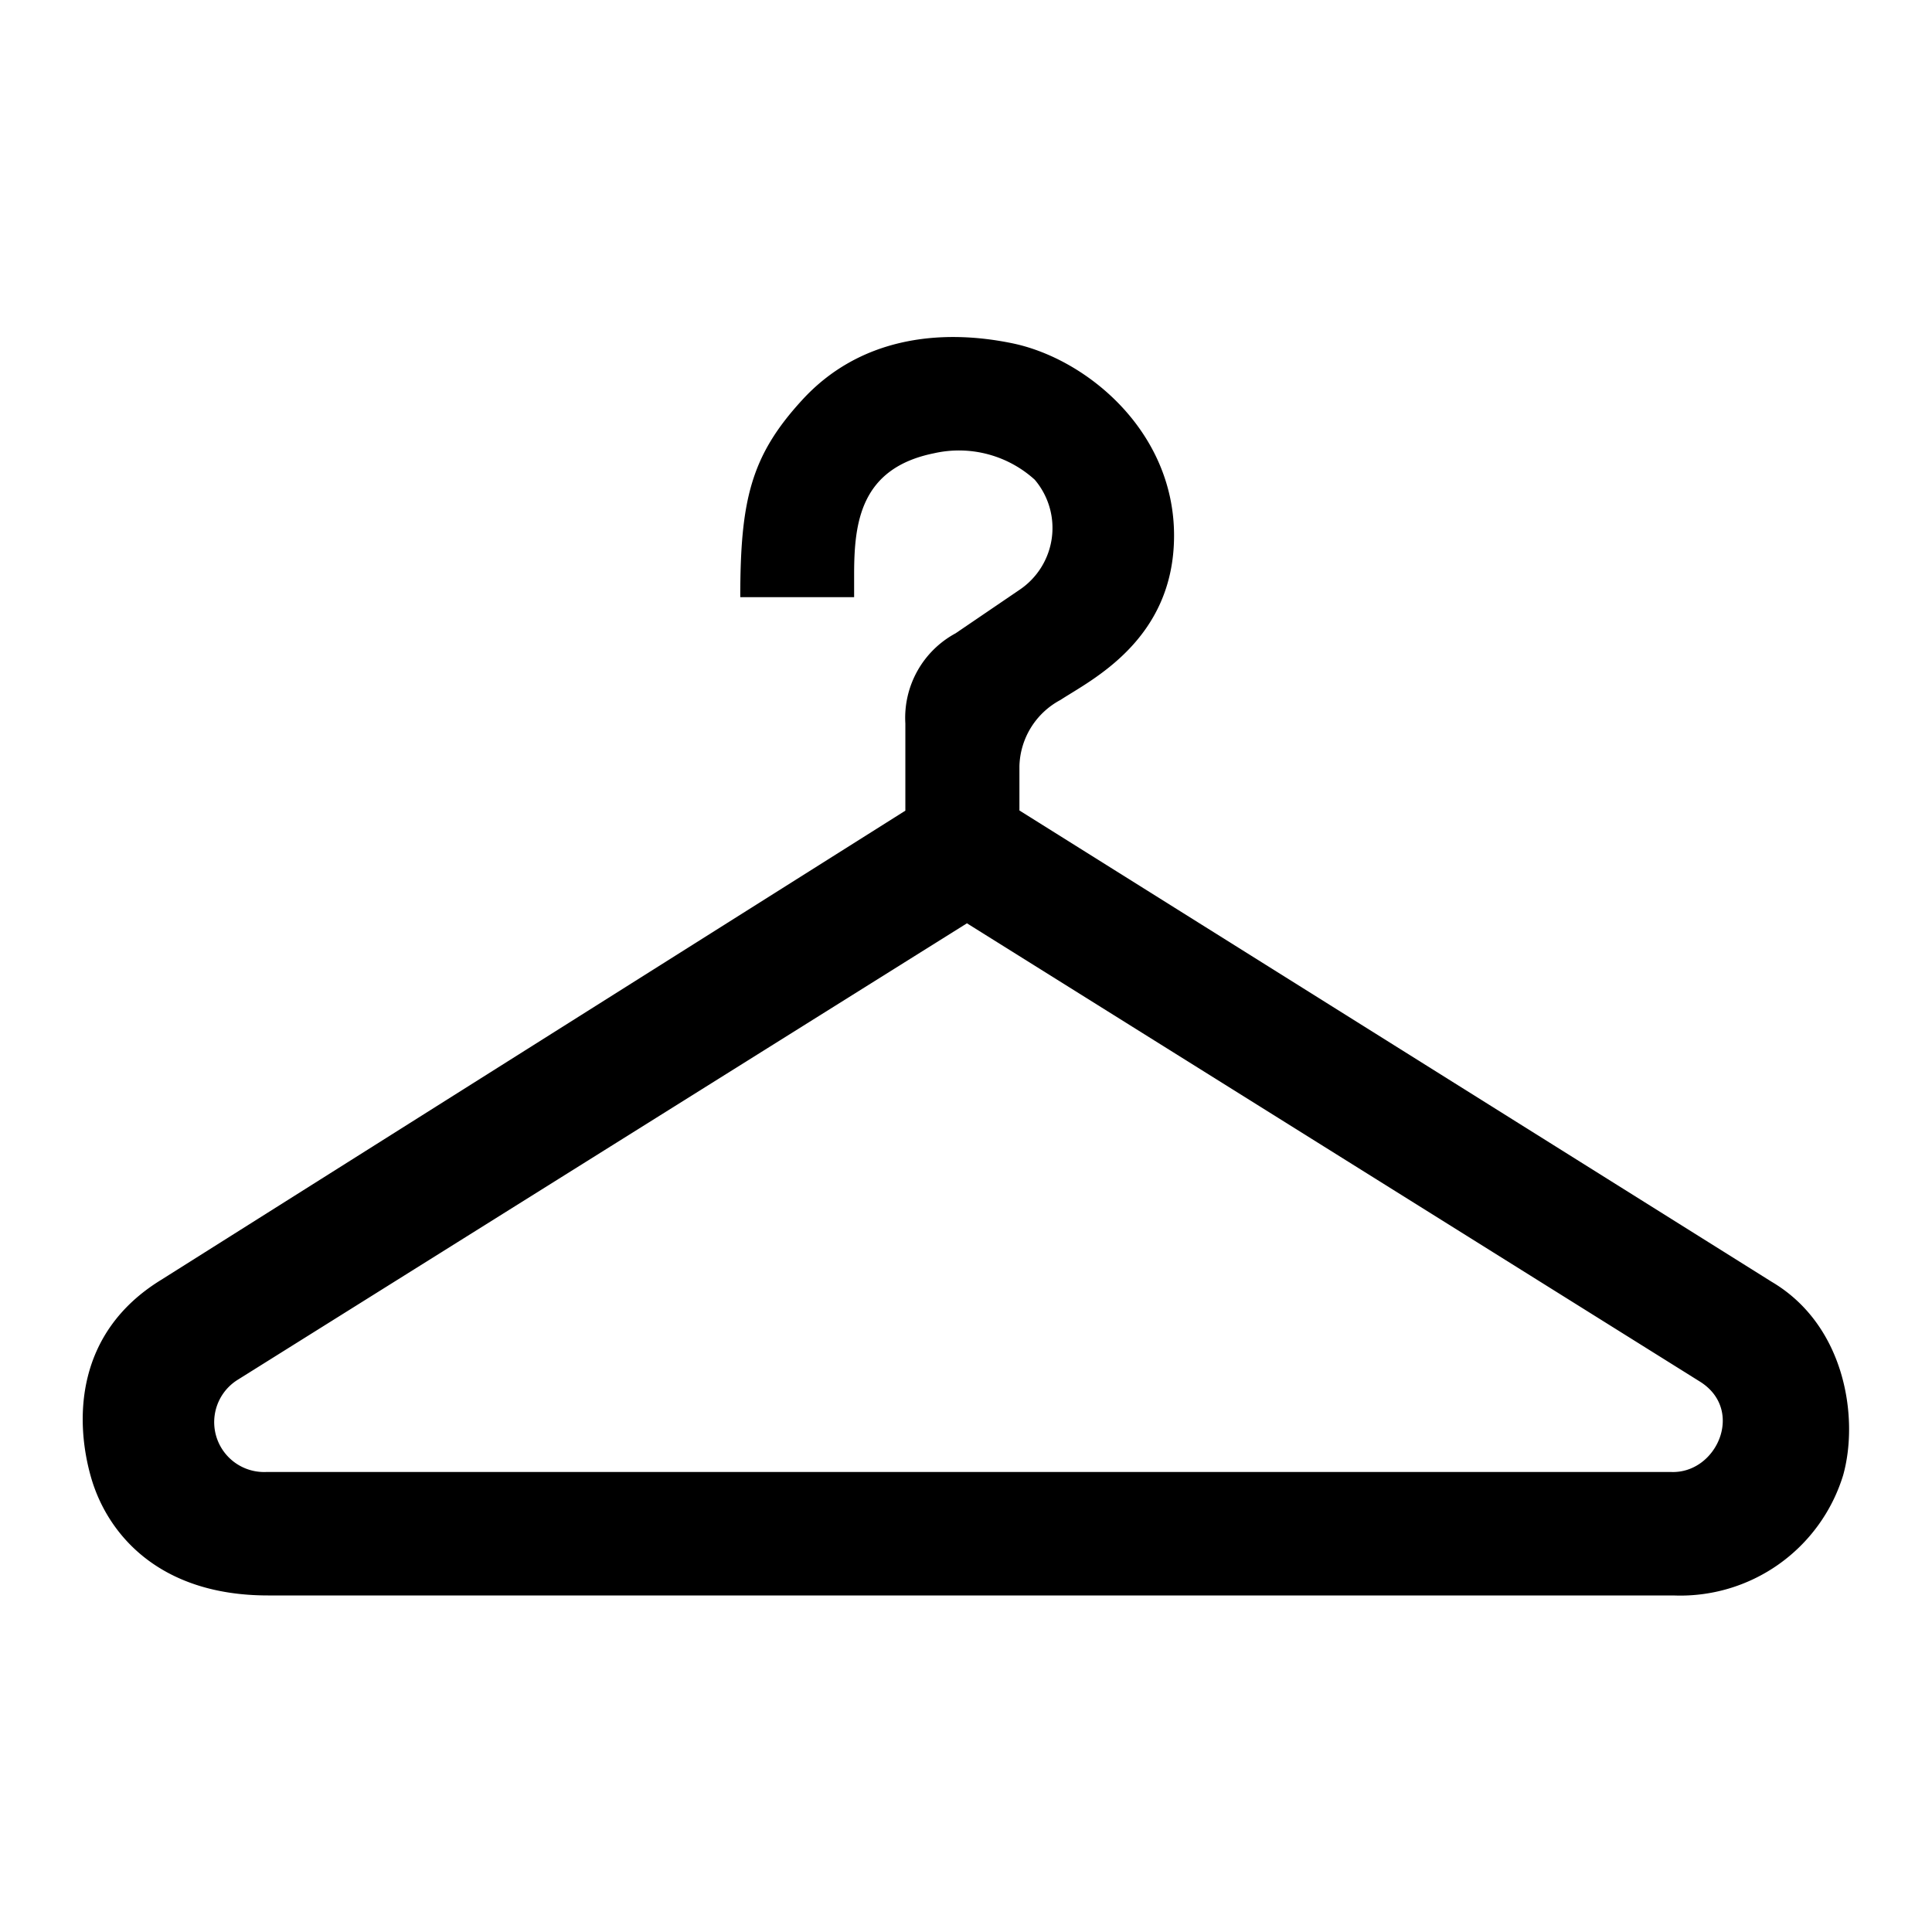 <svg xmlns="http://www.w3.org/2000/svg" xmlns:xlink="http://www.w3.org/1999/xlink" width="200" height="200" class="icon" p-id="4608" t="1608105784913" version="1.1" viewBox="0 0 1024 1024"><defs><style type="text/css"/></defs><path d="M938.936 679.322L540.314 429.568v-23.45a40.96 40.96 0 0 1 21.74-35.123c15.913-10.445 60.221-31.642 60.221-87.142s-46.531-93.798-85.647-101.888-81.551-2.765-111.616 30.208c-27.013 29.491-32.655 52.941-32.655 104.346h60.344v-11.878c0-27.443 3.185-56.525 42.394-64.41a59.791 59.791 0 0 1 53.34 14.029 39.485 39.485 0 0 1-7.936 58.266l-34.017 23.142a50.893 50.893 0 0 0-26.624 47.821v46.182L85.176 678.502C39.7 706.56 39.7 752.947 48.2 782.848c8.294 29.184 35.103 62.771 93.839 62.771h744.858a90.266 90.266 0 0 0 89.999-63.693c8.428-30.003 1.362-79.462-37.96-102.605zM885.76 780.186H141.097a26.45 26.45 0 0 1-14.991-48.947l386.396-241.869 388.475 242.893c23.962 14.95 9.001 48.845-15.217 47.923z" p-id="4609"/></svg>